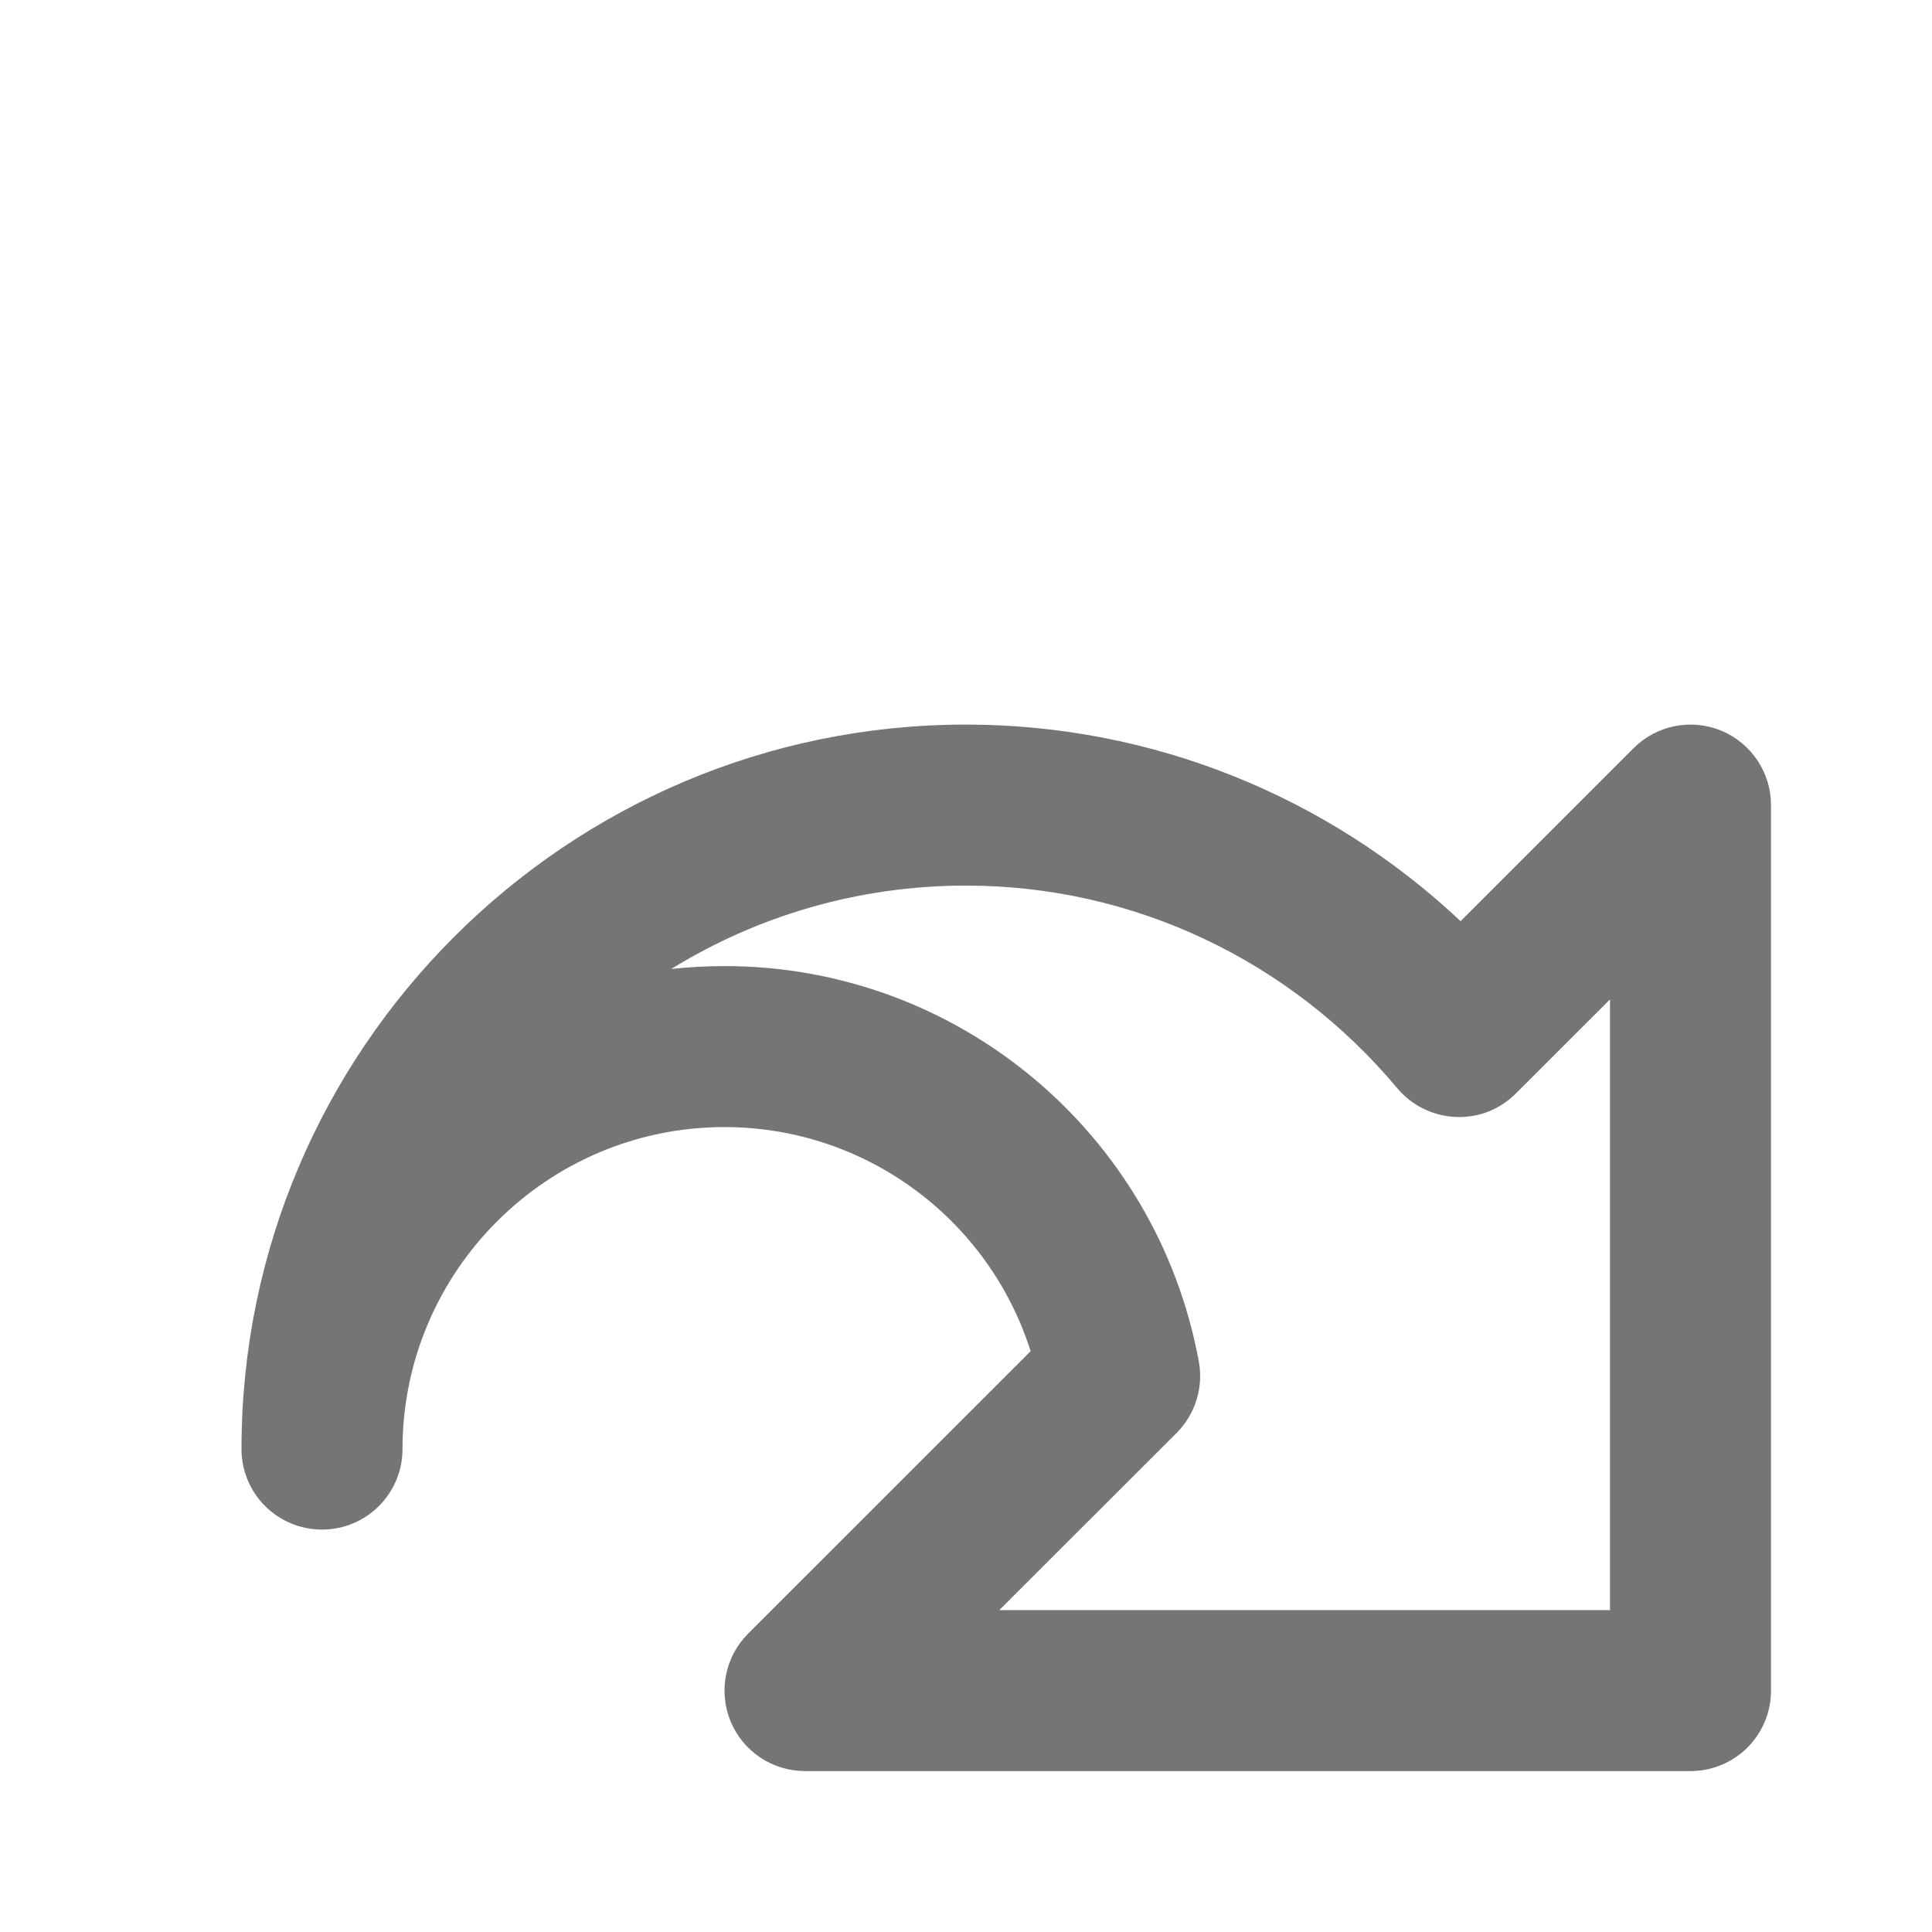 <?xml version="1.0" encoding="iso-8859-1"?>
<!-- Generator: Adobe Illustrator 16.0.0, SVG Export Plug-In . SVG Version: 6.00 Build 0)  -->
<!DOCTYPE svg PUBLIC "-//W3C//DTD SVG 1.1//EN" "http://www.w3.org/Graphics/SVG/1.1/DTD/svg11.dtd">
<svg version="1.1" xmlns="http://www.w3.org/2000/svg" xmlns:xlink="http://www.w3.org/1999/xlink" x="0px" y="0px" width="24px"
	 height="24px" viewBox="0 0 24 24" style="enable-background:new 0 0 24 24;" xml:space="preserve">
<g id="Frame_-_24px">
	<rect y="0.001" style="fill:none;" width="24" height="24"/>
</g>
<g id="Line_Icons">
	<g>
		<path style="fill:#757575;" d="M21,22.001H10c-0.404,0-0.77-0.244-0.924-0.617c-0.154-0.374-0.069-0.804,0.217-1.09l3.51-3.509
			c-0.521-1.639-2.048-2.784-3.803-2.784c-2.205,0-3.998,1.793-4,3.998c0,0,0,0.001,0,0.002c0,0.552-0.447,1-1,1s-1-0.448-1-1
			c0-0.002,0-0.002,0-0.005c0.002-4.96,4.039-8.995,9-8.995c2.297,0,4.482,0.879,6.144,2.442l2.149-2.149
			c0.286-0.286,0.715-0.371,1.09-0.217C21.756,9.232,22,9.597,22,10.001v11C22,21.554,21.553,22.001,21,22.001z M12.414,20.001H20
			v-7.586l-1.169,1.168c-0.198,0.199-0.465,0.305-0.751,0.292c-0.281-0.013-0.543-0.142-0.723-0.357
			c-1.339-1.6-3.291-2.517-5.357-2.517c-1.342,0-2.596,0.379-3.662,1.036C8.556,12.014,8.776,12.001,9,12.001
			c2.89,0,5.367,2.066,5.892,4.911c0.06,0.323-0.044,0.656-0.276,0.889L12.414,20.001z"/>
	</g>
</g>
</svg>
